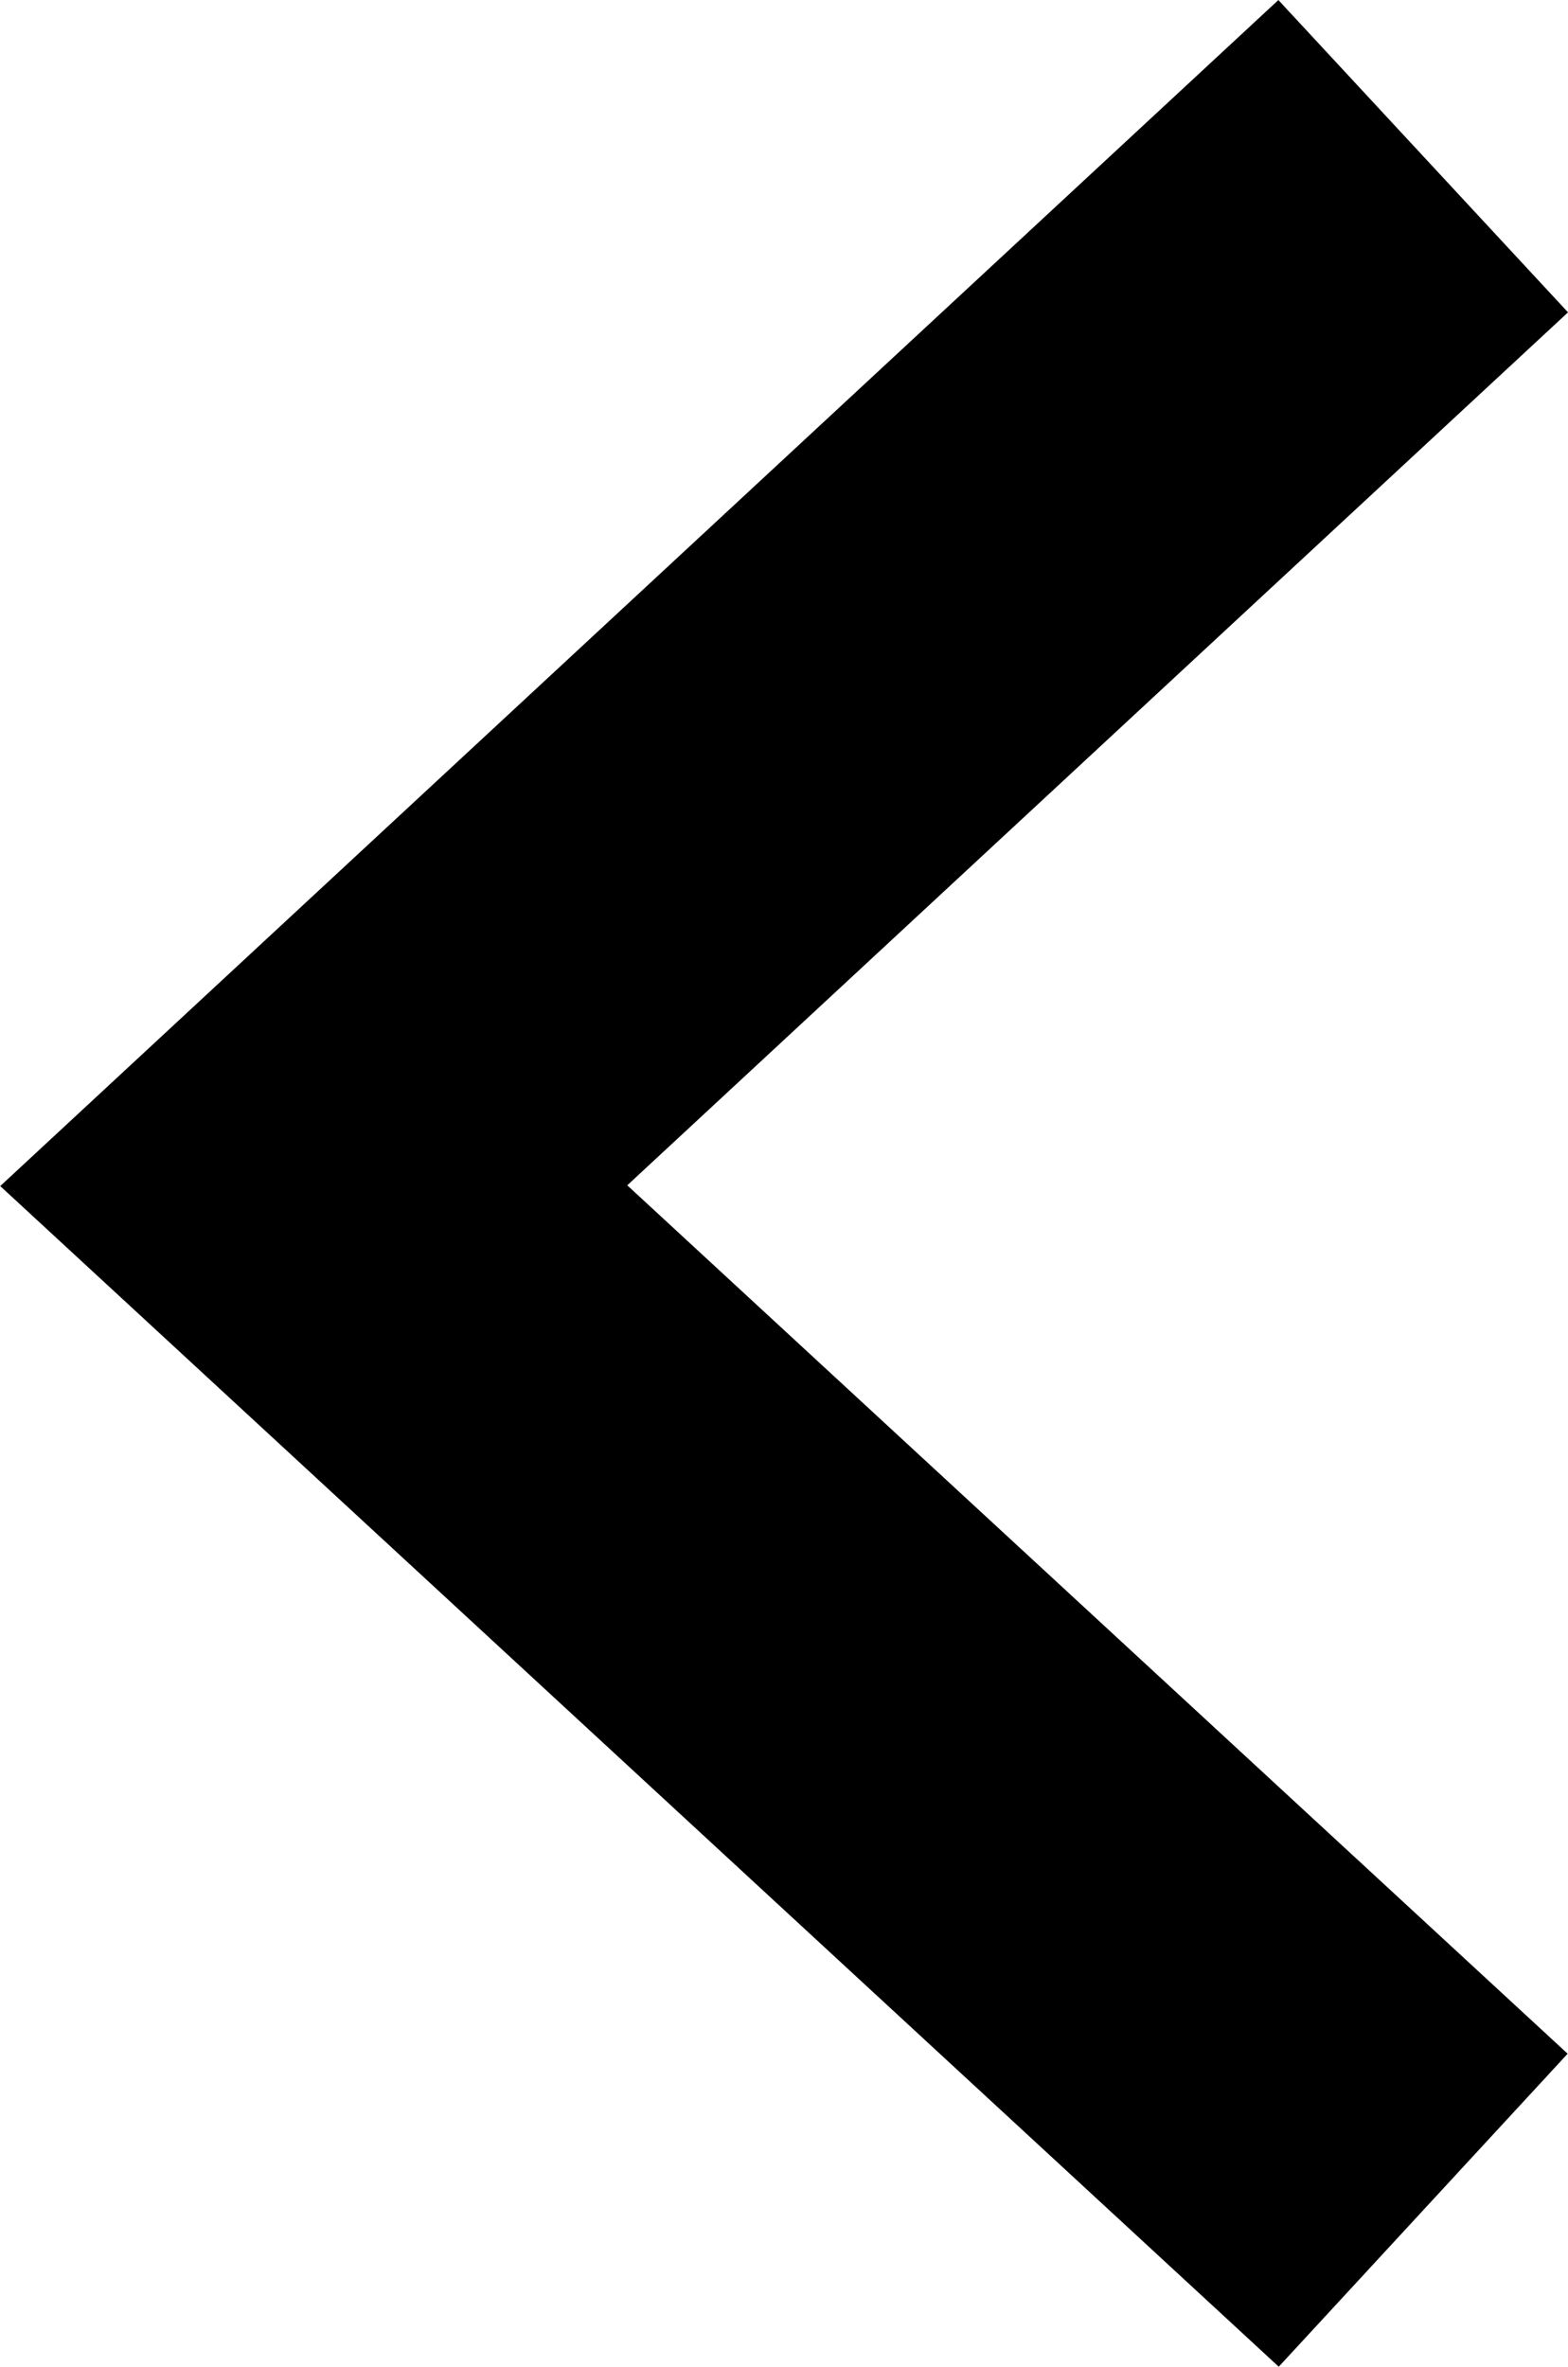 <svg xmlns="http://www.w3.org/2000/svg" viewBox="0 0 22.09 33.34"><defs><style>.cls-1{fill:none;stroke:#000;stroke-miterlimit:10;stroke-width:6px;}</style></defs><g id="Layer_2" data-name="Layer 2"><g id="Layer_2-2" data-name="Layer 2"><polyline class="cls-1" points="20.05 2.2 4.42 16.7 20.05 31.13"/></g></g></svg>